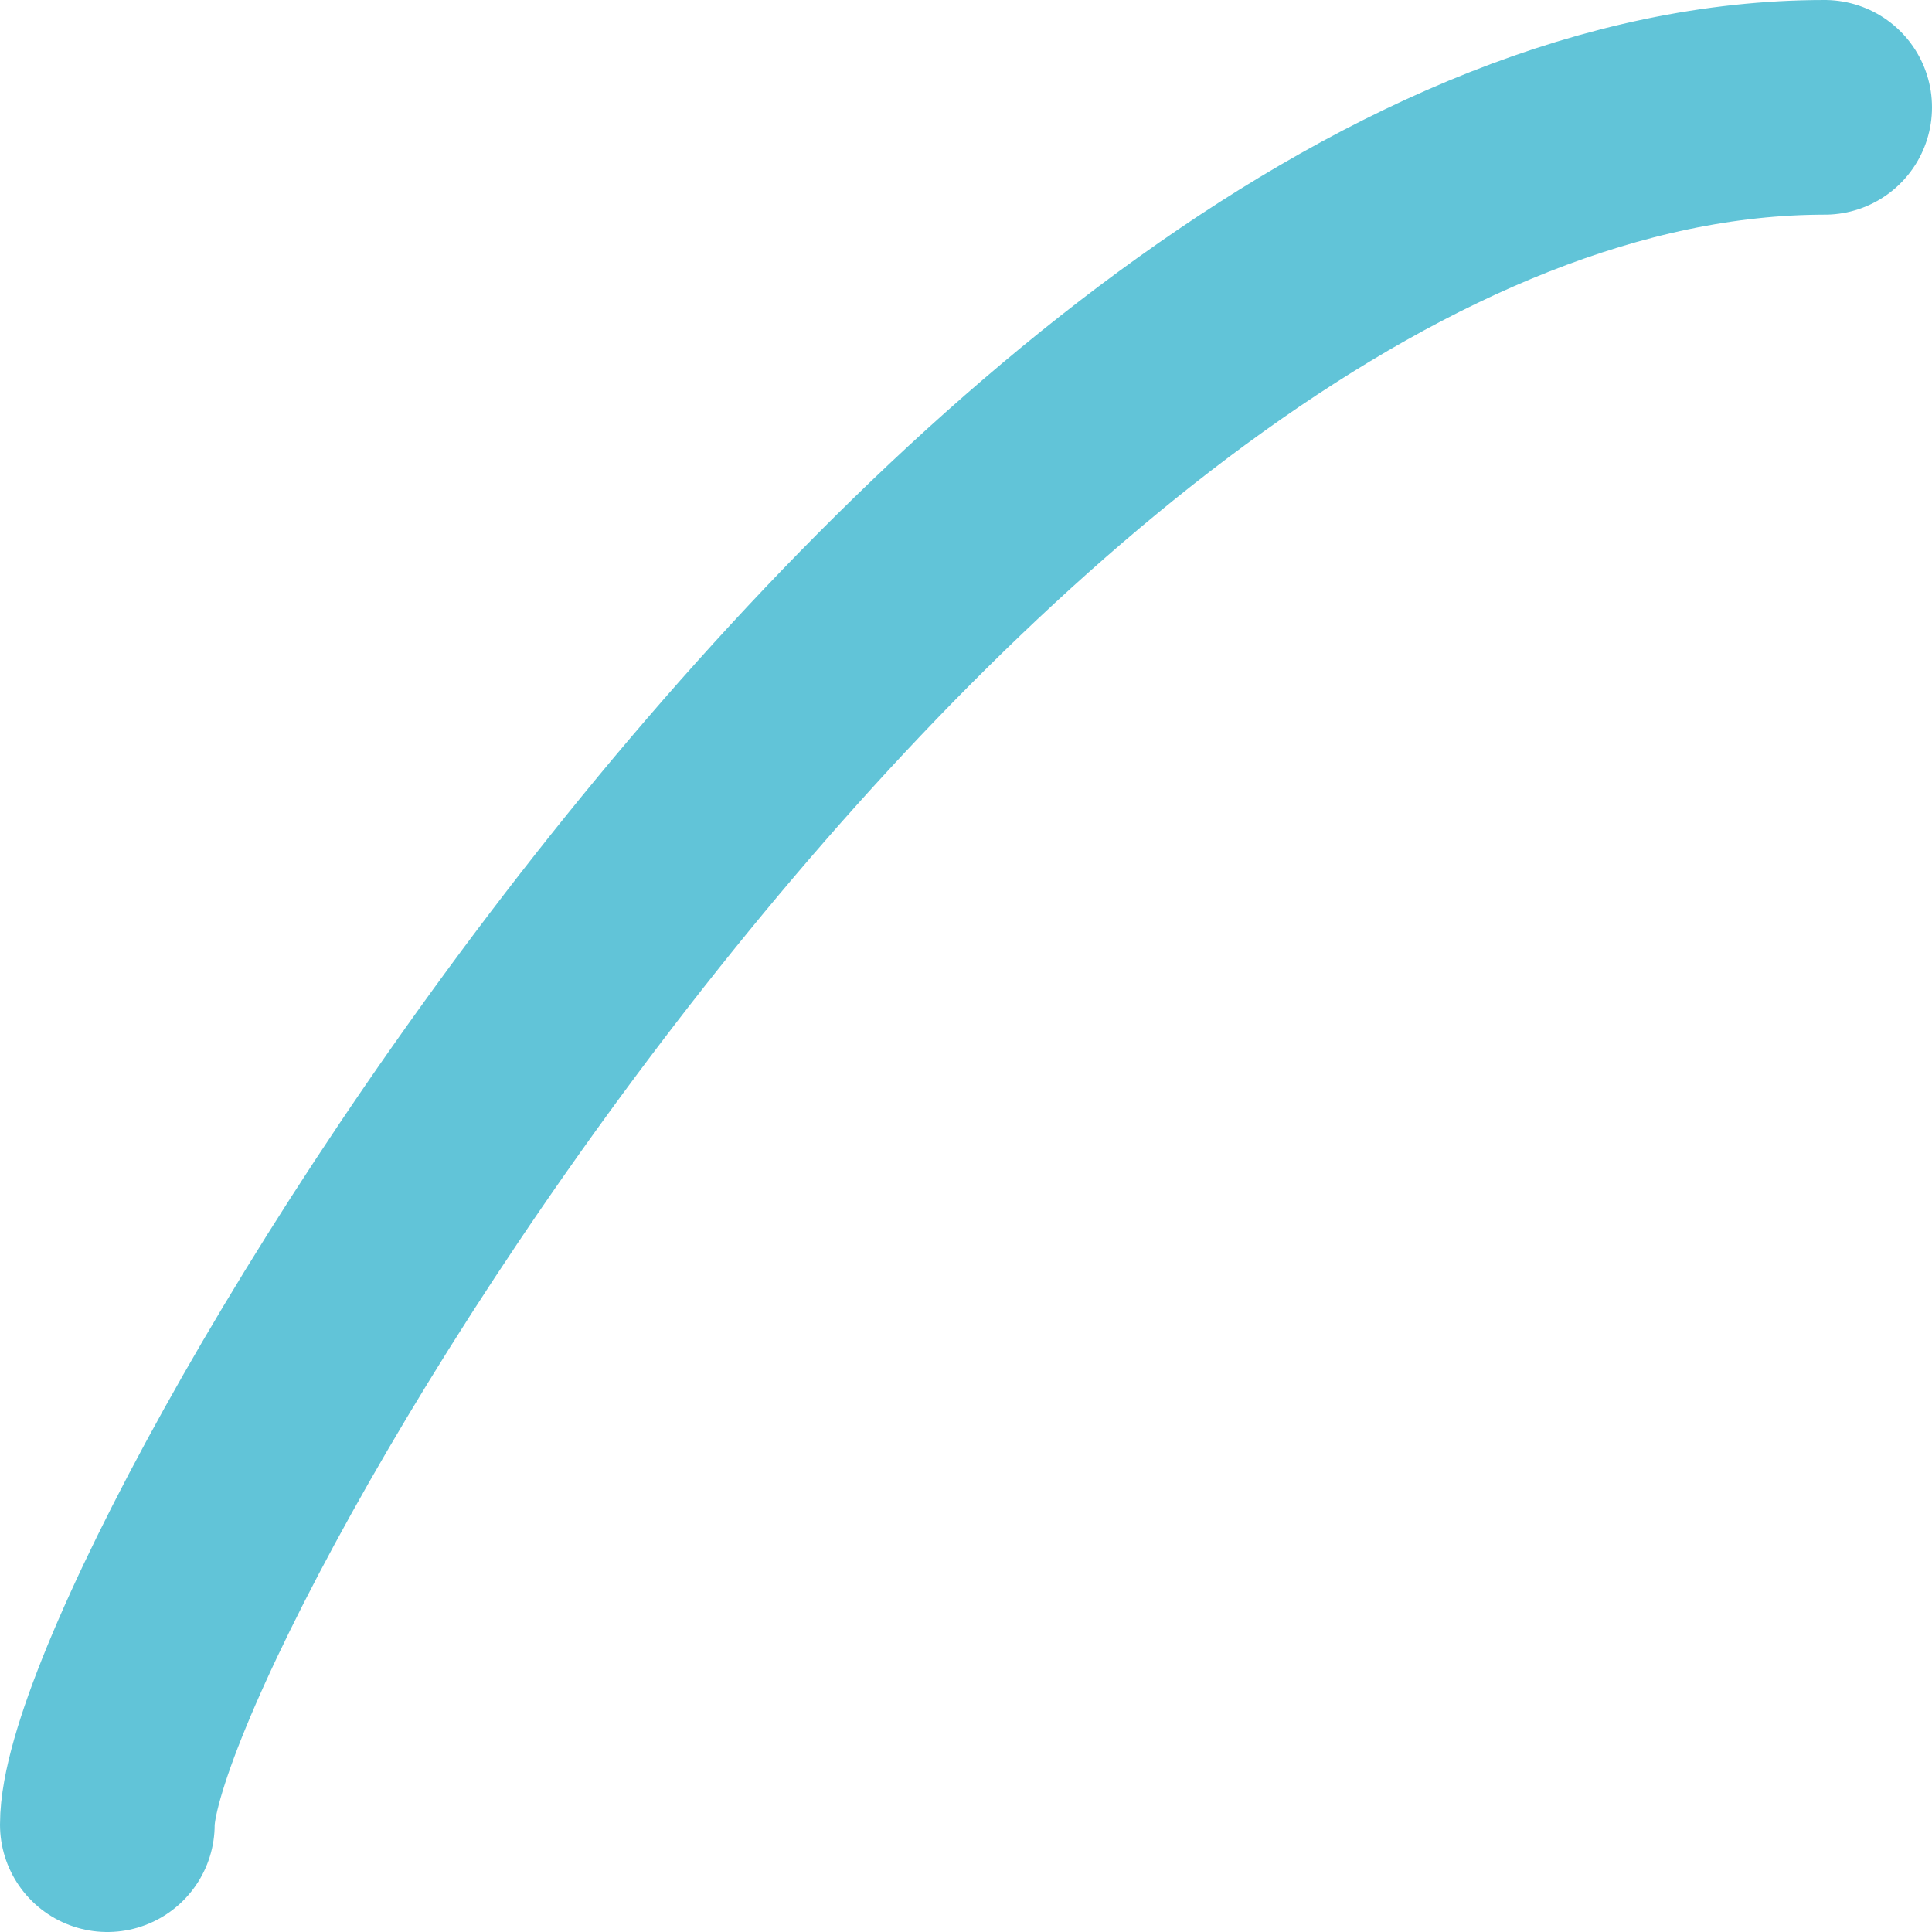 <svg xmlns="http://www.w3.org/2000/svg" width="9" height="9" viewBox="0 0 9 9">
  <g id="그룹_499" data-name="그룹 499" transform="translate(23.5 -16.5) rotate(180)">
    <g id="그룹_485" data-name="그룹 485" transform="translate(15 -25)">
      <path id="패스_169" data-name="패스 169" d="M0,8C3.921,8,8,1.042,8,0" transform="translate(0)" fill="none" stroke="#61c4d8" stroke-linecap="round" stroke-miterlimit="10" stroke-width="1"/>
    </g>
  </g>
</svg>
